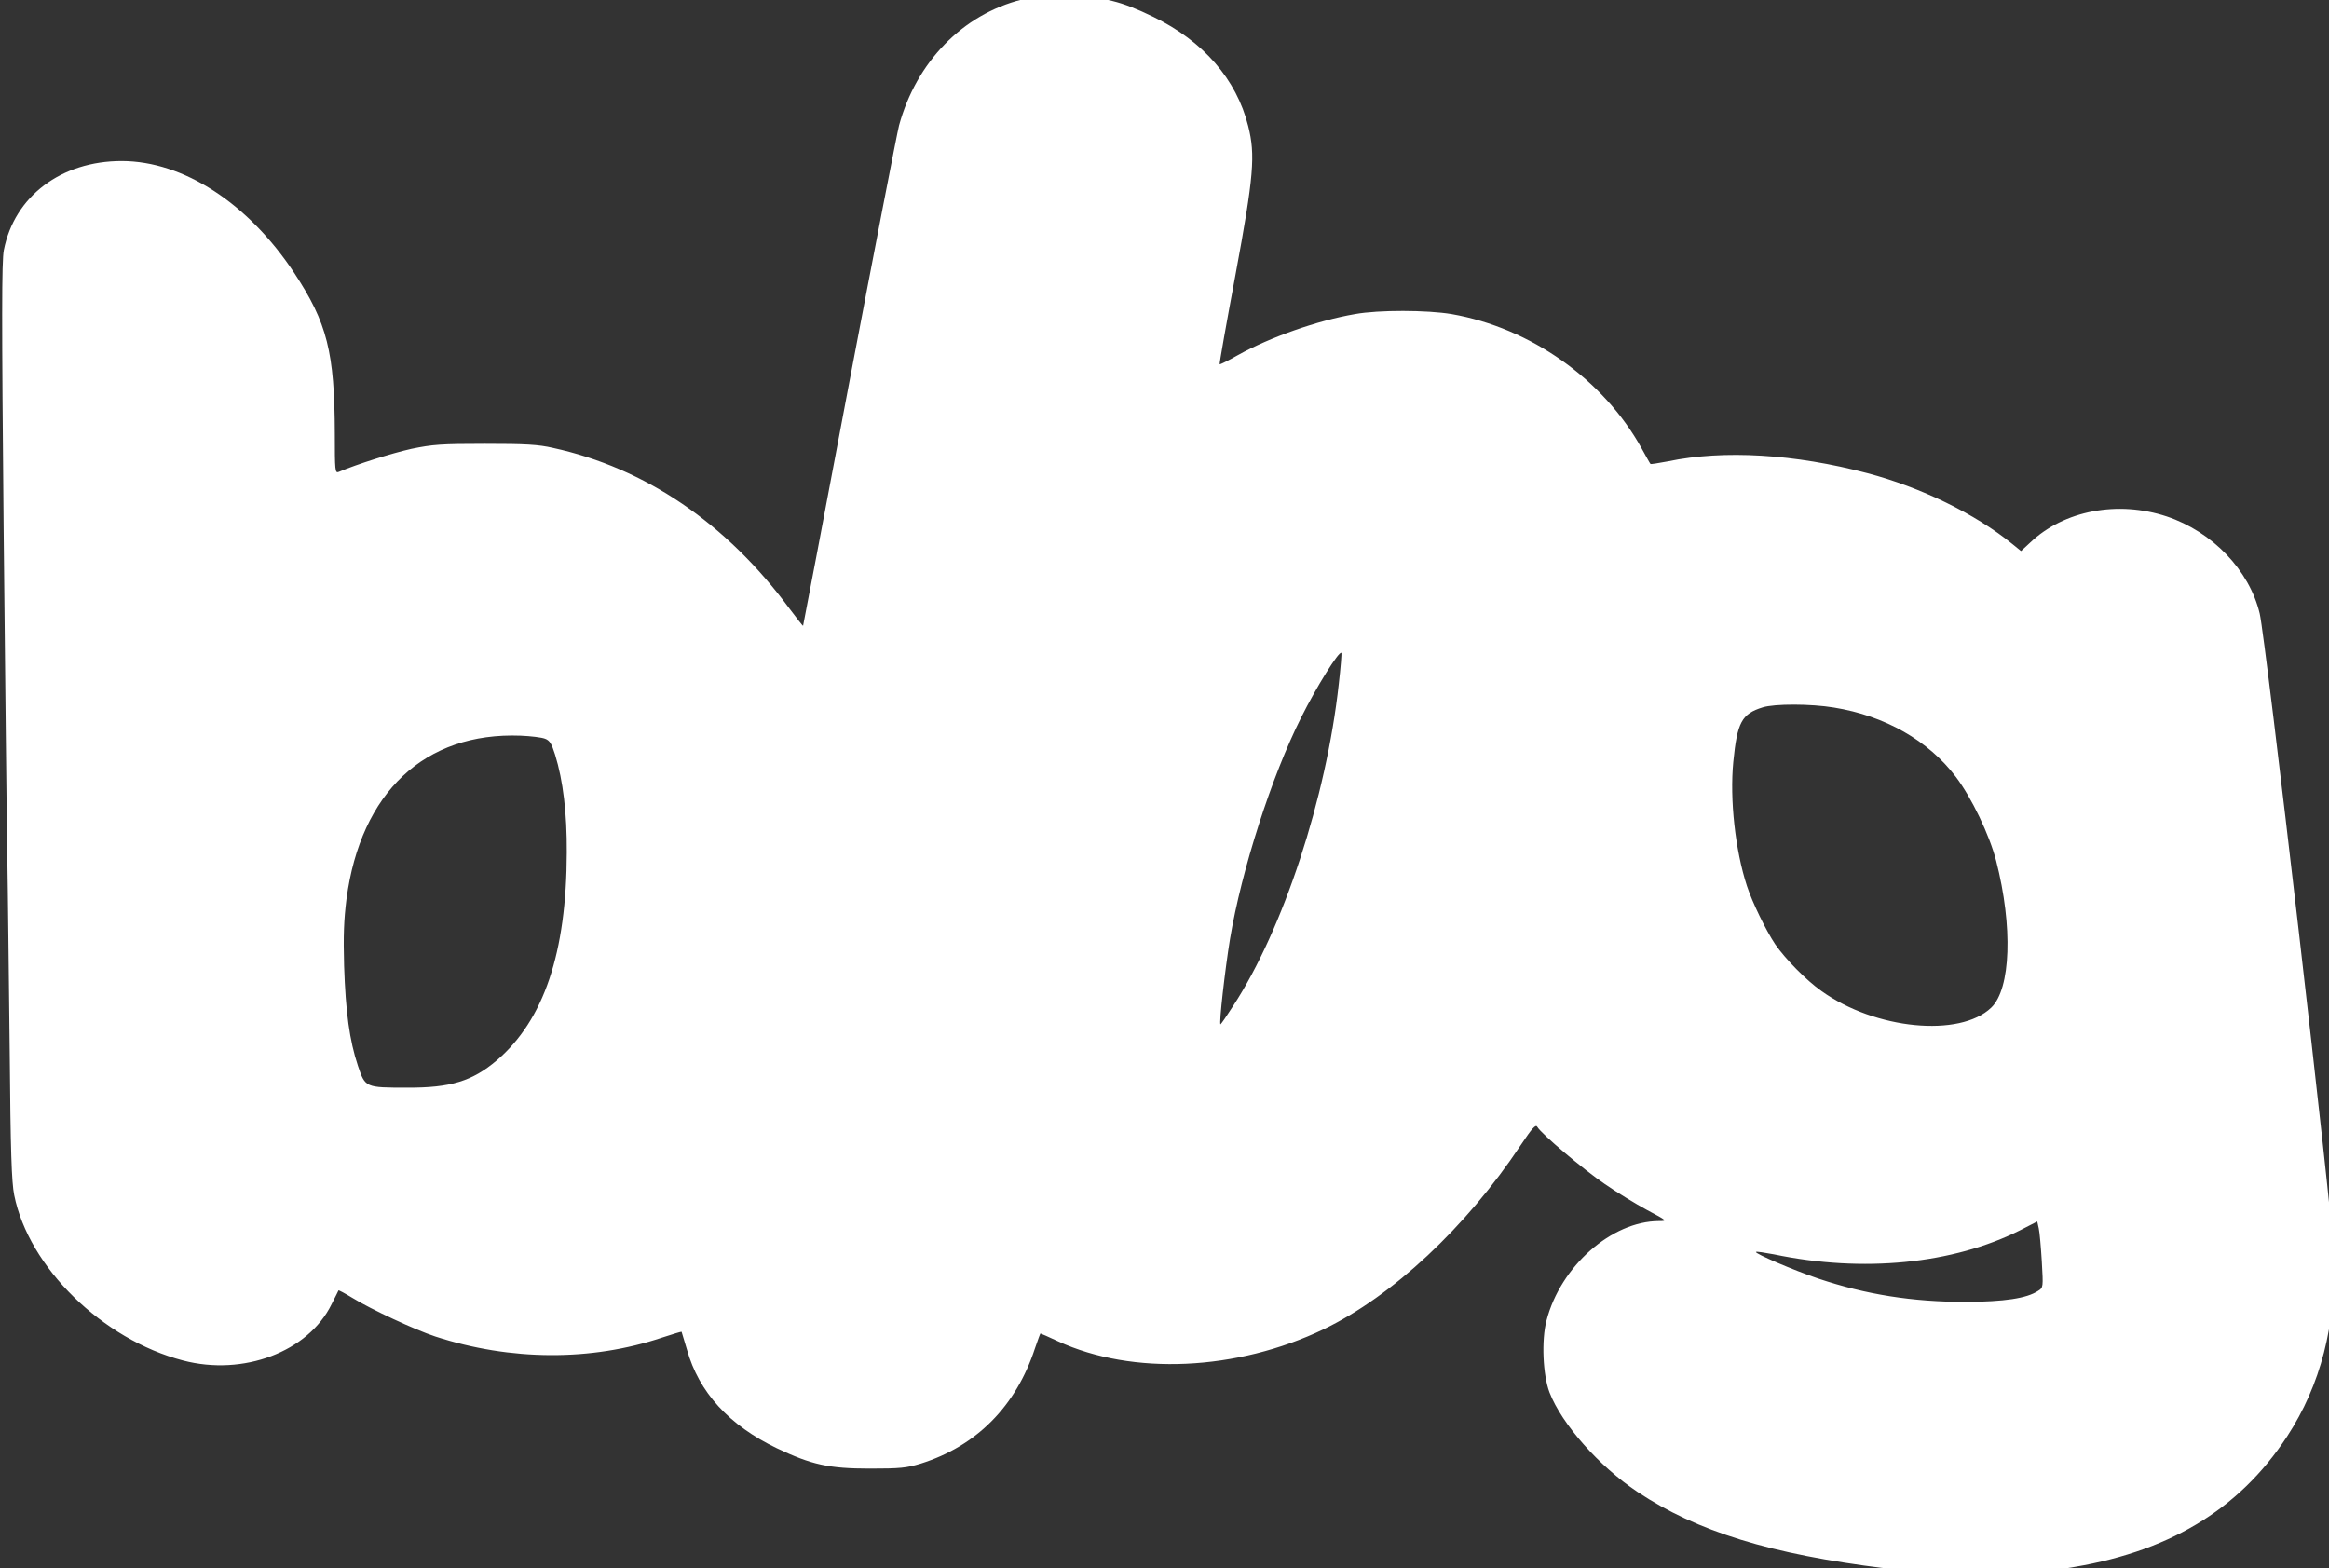 <?xml version="1.0" encoding="UTF-8"?>
<!DOCTYPE svg PUBLIC "-//W3C//DTD SVG 1.1//EN" "http://www.w3.org/Graphics/SVG/1.1/DTD/svg11.dtd">
<svg version="1.1" xmlns="http://www.w3.org/2000/svg" xmlns:xlink="http://www.w3.org/1999/xlink" width="202" height="136"  xml:space="preserve" id="blog2651953ffffffCanvas">
    <rect width="100%" height="100%" fill="#333333" stroke="none"/>
    <g id="blogffffff-group">
        <path id="blog-ffffff" stroke="none" fill="rgb(255, 255, 255)" d="M 353.75,1.28 C 333.2,6.45 317.15,22.95 311.15,44.93 310.4,47.93 302.6,88.2 293.82,134.4 285.12,180.6 277.92,218.48 277.85,218.55 277.77,218.63 275.67,215.93 273.12,212.55 251.22,182.93 223.1,163.8 191.15,156.83 185.97,155.63 181.55,155.4 167.52,155.4 152.22,155.4 149.3,155.63 142.02,157.13 135.27,158.63 123.12,162.45 116.75,165.15 115.47,165.68 115.4,164.7 115.4,151.95 115.32,123.53 112.77,113.48 101.3,96.08 85.25,71.85 62.9,57.38 41.52,57.3 20.45,57.3 4.25,69.53 0.57,88.2 -0.18,92.03 -0.18,111.53 0.5,184.58 1.02,234.98 1.55,286.13 1.77,298.28 2,310.43 2.3,340.65 2.6,365.4 2.9,401.1 3.27,411.53 4.17,416.03 9.2,441.08 34.77,466.13 62.75,473.4 83.67,478.88 106.17,470.4 114.27,453.9 115.55,451.43 116.6,449.25 116.67,449.1 116.75,448.95 118.85,450.08 121.32,451.58 128,455.7 143.37,462.83 150.27,465.08 176.37,473.55 204.35,473.7 228.95,465.45 232.62,464.25 235.62,463.35 235.7,463.43 235.77,463.58 236.6,466.35 237.57,469.65 241.7,484.43 252.2,495.9 268.77,503.85 280.77,509.55 286.77,510.9 301.02,510.9 311.52,510.9 313.7,510.68 318.65,509.18 338,503.1 351.72,489.3 358.32,469.13 359.3,466.28 360.12,464.03 360.2,464.03 360.35,464.03 363.05,465.23 366.27,466.73 392.15,478.65 428.37,477 458.52,462.53 482.22,451.13 507.87,427.2 526.77,398.78 530.82,392.7 532.02,391.43 532.55,392.33 533.9,394.73 548.6,407.18 556.02,412.2 560.15,415.05 566.75,419.1 570.65,421.2 577.7,424.95 577.77,425.03 574.77,425.03 558.35,425.1 540.65,440.7 535.77,459.53 533.97,466.35 534.5,478.5 536.82,484.5 541.1,495.53 554.07,510.15 567.35,519 587.97,532.73 613.55,540.6 653.15,545.48 668.52,547.43 703.1,547.43 715.62,545.55 751.1,540.23 775.85,525.45 792.72,499.73 804.35,481.88 809.75,461.03 808.92,436.65 808.55,423.98 785.22,222.68 783.2,214.28 779.6,199.28 766.85,185.93 750.95,180.6 734,174.98 715.25,178.5 703.55,189.68 L 700.4,192.6 697.25,190.05 C 684.5,179.7 665.6,170.48 647.15,165.6 621.95,158.93 597.27,157.43 577.92,161.48 574.7,162.08 571.92,162.53 571.85,162.38 571.7,162.3 570.35,159.83 568.77,156.98 555.5,133.05 530.3,115.2 502.85,110.4 494.37,108.98 477.57,108.9 469.32,110.4 456.2,112.65 439.85,118.43 428.67,124.65 425.37,126.53 422.52,127.95 422.37,127.8 422.22,127.65 424.7,113.7 427.85,96.83 434.22,62.55 434.82,55.2 432.27,45.15 428.22,28.95 416.67,15.68 399.35,7.28 388.02,1.8 382.47,0.45 370.02,0.08 361.4,-0.15 358.47,0.08 353.75,1.28 Z M 463.7,238.73 C 459.35,278.33 444.42,323.78 427.1,350.33 424.85,353.85 422.82,356.78 422.67,356.78 422.07,356.78 424.25,337.65 425.97,327.15 429.95,303.3 440.45,270.6 450.65,250.35 455.97,239.7 463.77,227.18 464.6,227.93 464.75,228.08 464.37,232.95 463.7,238.73 Z M 635.52,246.9 C 653.15,249.75 668.22,258.3 677.82,270.98 683.22,278.1 689.45,291.08 691.77,300.08 697.62,322.88 696.87,344.48 690.05,351 679.17,361.43 649.77,358.58 631.17,345.23 625.92,341.55 618.57,334.05 615.12,329.03 611.9,324.23 607.17,314.48 605.3,308.78 601.25,296.4 599.3,278.78 600.57,265.73 601.92,252 603.5,249.08 610.77,246.83 614.9,245.55 627.35,245.55 635.52,246.9 Z M 188.3,257.7 C 189.95,258.3 190.62,259.43 191.82,263.25 194.6,272.25 195.95,283.58 195.87,297.15 195.8,331.95 187.92,355.35 171.57,369.3 163.1,376.5 155.52,378.83 140.52,378.75 125.97,378.75 125.97,378.75 123.42,371.18 120.5,362.4 119.15,352.58 118.62,336.53 118.32,325.95 118.55,320.48 119.45,313.28 124.4,276.23 146.6,255.38 179.9,256.65 183.42,256.8 187.17,257.25 188.3,257.7 Z M 707.6,438.98 C 708.12,448.05 708.12,448.13 706.32,449.25 702.35,451.88 694.55,453 681.27,453.08 662.67,453.08 646.62,450.53 630.05,444.98 621.57,442.13 607.92,436.28 608.45,435.75 608.6,435.53 611.45,435.98 614.67,436.58 645.57,443.03 676.77,439.95 700.17,428.18 L 706.02,425.18 706.55,427.58 C 706.85,428.85 707.3,434.03 707.6,438.98 Z M 707.6,438.98" transform="translate(0.19, -0.36) scale(0.25, 0.25)"  />
    </g>
</svg>
